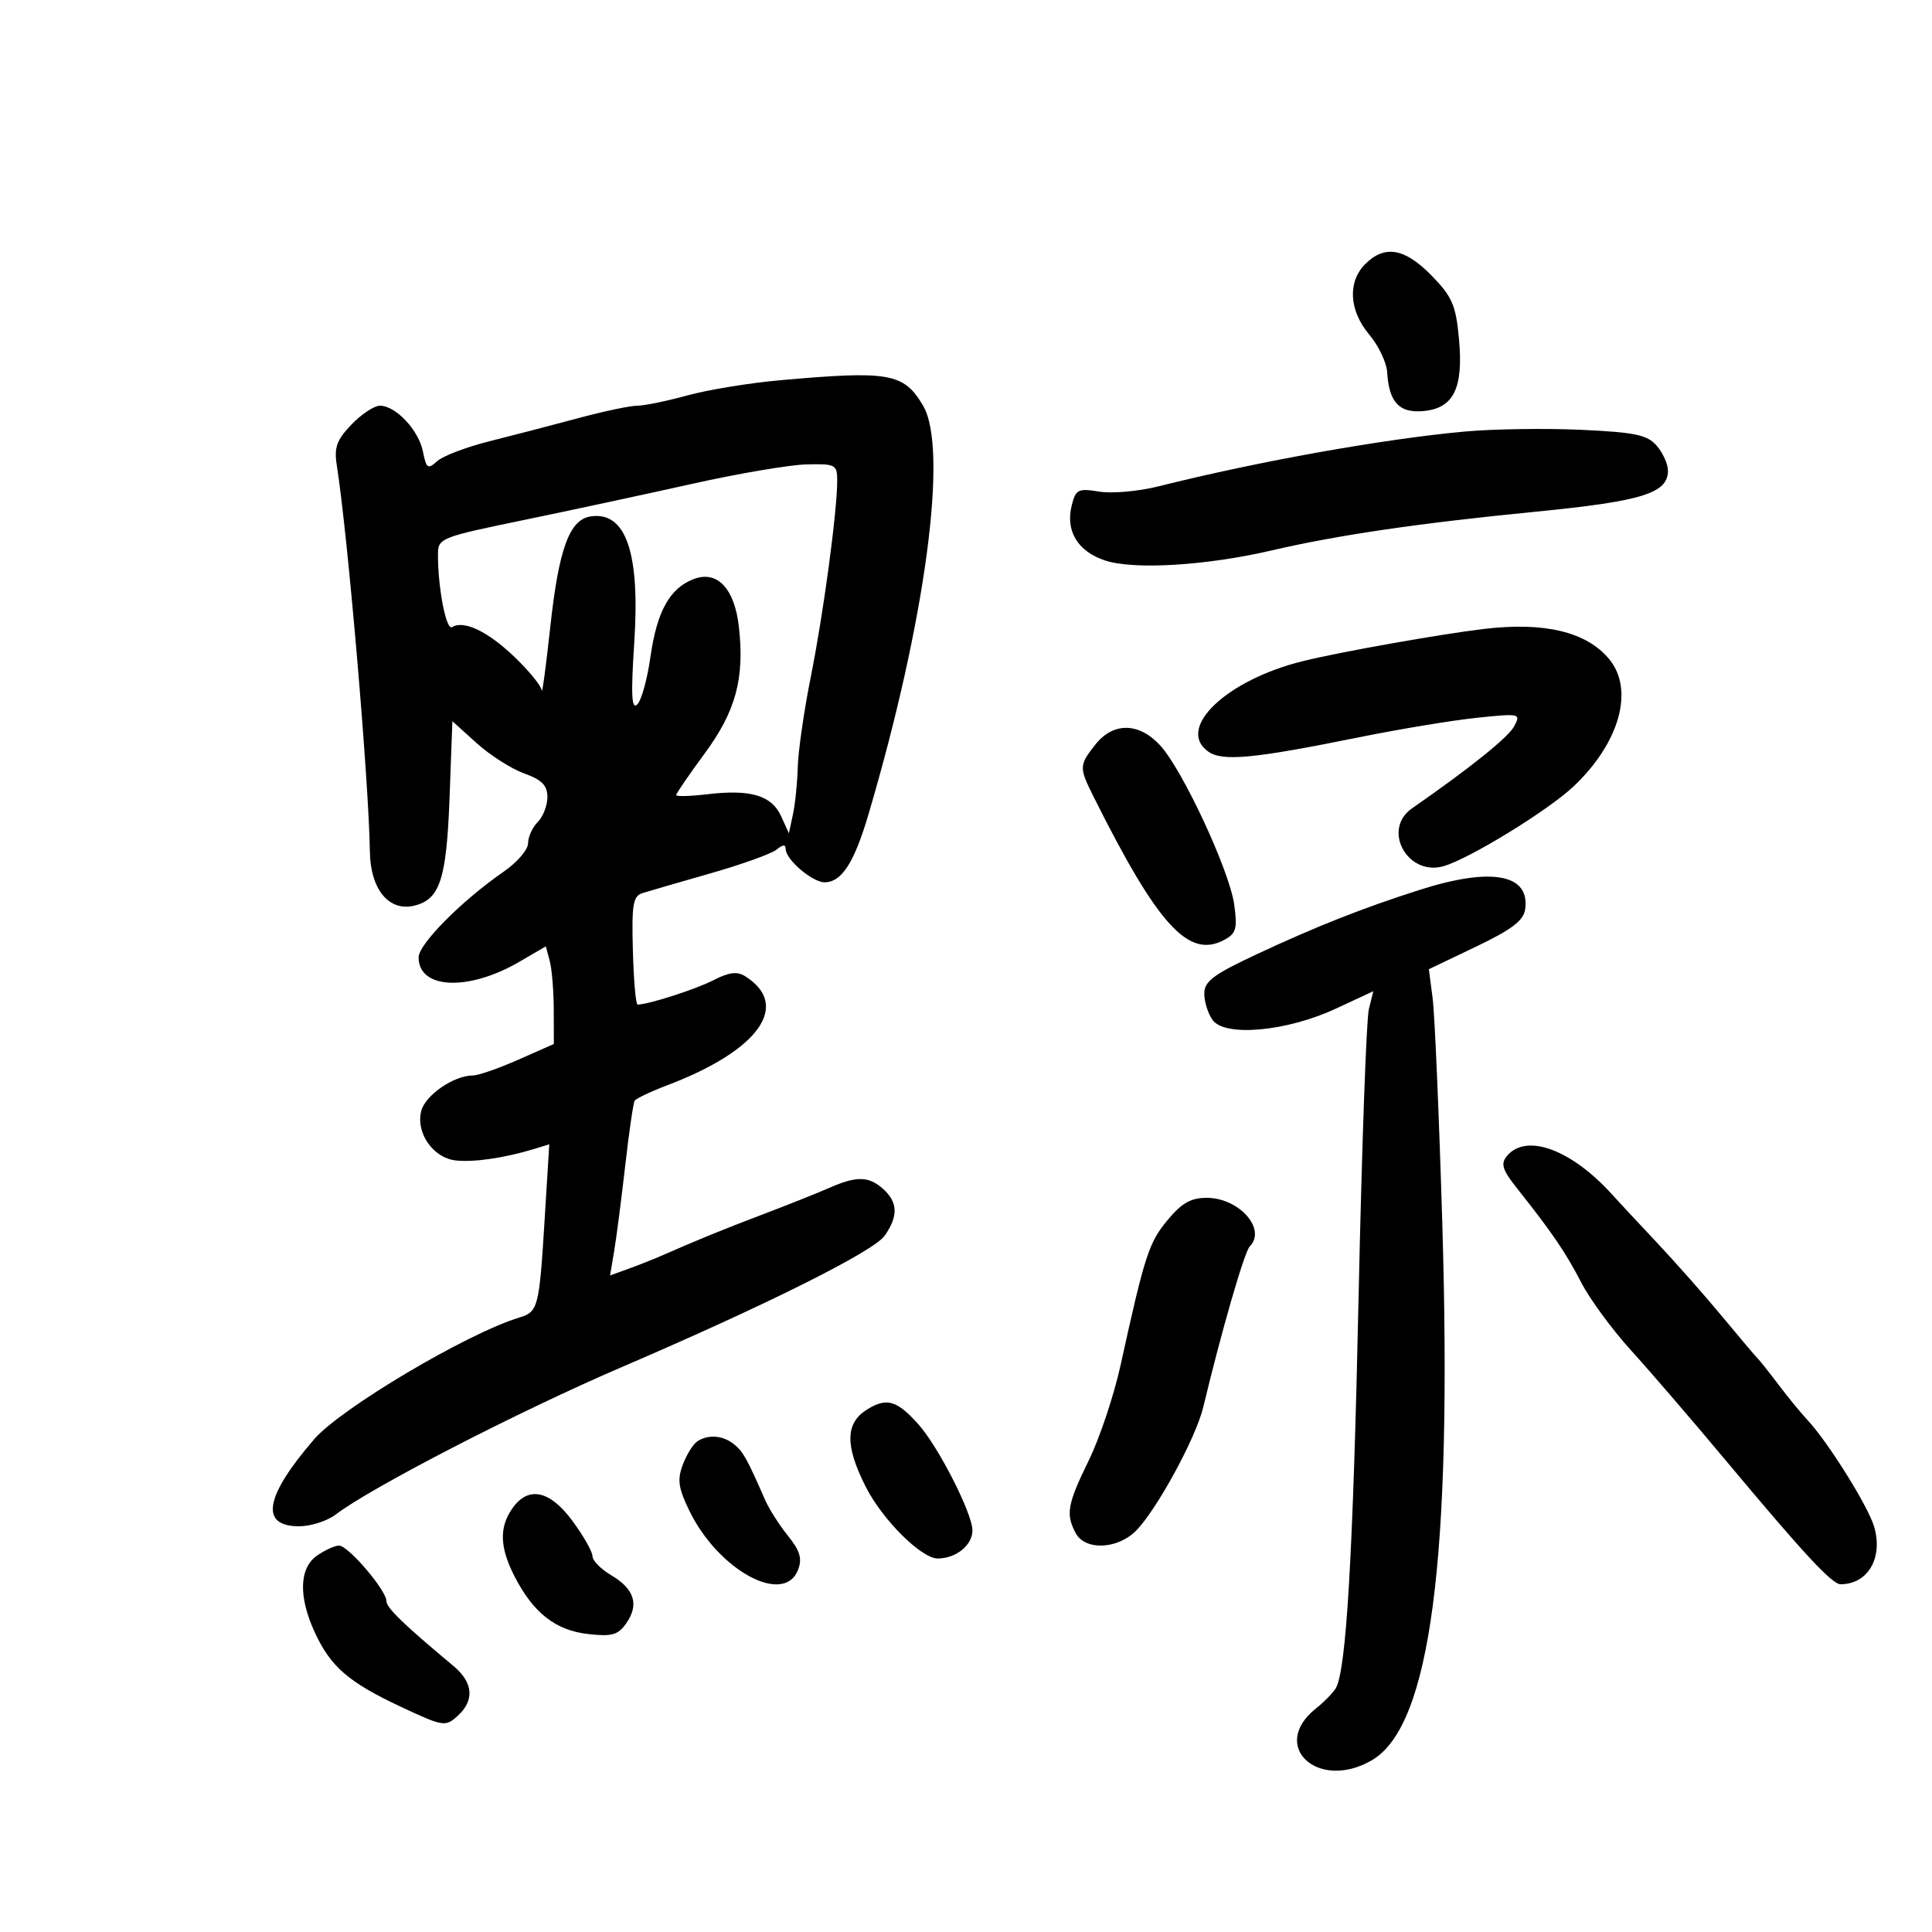 <svg xmlns="http://www.w3.org/2000/svg" width="300" height="300" viewBox="0 0 300 300" version="1.1">
	<path d="M 212 41 C 209.223 43.777, 209.474 48.222, 212.619 51.959 C 214.059 53.671, 215.310 56.293, 215.398 57.786 C 215.675 62.475, 217.281 64.189, 221.059 63.826 C 225.750 63.376, 227.263 60.259, 226.542 52.535 C 226.061 47.374, 225.487 46.059, 222.290 42.785 C 218.132 38.527, 215.014 37.986, 212 41 M 121 59.056 C 116.325 59.475, 109.891 60.534, 106.701 61.409 C 103.512 62.284, 100.015 63, 98.930 63 C 97.845 63, 93.705 63.876, 89.729 64.946 C 85.753 66.016, 79.575 67.624, 76 68.519 C 72.425 69.413, 68.772 70.804, 67.882 71.608 C 66.432 72.919, 66.203 72.764, 65.672 70.112 C 65.007 66.784, 61.456 63, 58.999 63 C 58.105 63, 56.112 64.317, 54.569 65.928 C 52.299 68.297, 51.864 69.489, 52.288 72.178 C 54.010 83.100, 57.278 121.242, 57.433 132.222 C 57.517 138.120, 60.409 141.616, 64.380 140.619 C 68.330 139.628, 69.341 136.487, 69.812 123.745 L 70.247 111.990 74.009 115.389 C 76.078 117.258, 79.397 119.376, 81.385 120.095 C 84.154 121.096, 85 121.957, 85 123.772 C 85 125.076, 84.325 126.818, 83.500 127.643 C 82.675 128.468, 82 129.951, 82 130.939 C 82 131.926, 80.313 133.900, 78.250 135.325 C 71.699 139.850, 65 146.594, 65 148.664 C 65 153.612, 72.725 153.954, 80.627 149.356 L 84.755 146.954 85.364 149.227 C 85.699 150.477, 85.979 153.887, 85.986 156.805 L 86 162.110 80.471 164.555 C 77.431 165.900, 74.258 167, 73.422 167 C 70.471 167, 66.021 170.066, 65.404 172.525 C 64.554 175.915, 67.237 179.778, 70.728 180.190 C 73.493 180.517, 78.357 179.810, 82.895 178.423 L 85.291 177.691 84.565 189.472 C 83.730 203.042, 83.560 203.697, 80.658 204.580 C 72.510 207.056, 52.929 218.672, 48.772 223.495 C 41.104 232.393, 40.305 237, 46.433 237 C 48.246 237, 50.803 236.182, 52.115 235.183 C 57.673 230.949, 80.591 219.134, 96.480 212.311 C 119.025 202.630, 135.665 194.316, 137.373 191.878 C 139.491 188.854, 139.431 186.700, 137.171 184.655 C 134.925 182.622, 133.034 182.575, 128.784 184.445 C 126.978 185.240, 122.350 187.086, 118.500 188.548 C 112.180 190.947, 108.480 192.458, 102.500 195.081 C 101.400 195.564, 99.202 196.430, 97.615 197.006 L 94.730 198.053 95.366 194.277 C 95.715 192.199, 96.487 186.236, 97.081 181.025 C 97.674 175.814, 98.334 171.268, 98.547 170.923 C 98.760 170.579, 101.087 169.478, 103.717 168.477 C 117.881 163.088, 122.844 156.089, 115.698 151.581 C 114.465 150.804, 113.178 150.968, 110.765 152.212 C 108.006 153.633, 100.675 155.987, 99 155.989 C 98.725 155.990, 98.398 152.217, 98.272 147.606 C 98.077 140.417, 98.291 139.144, 99.772 138.678 C 100.723 138.379, 105.483 136.996, 110.350 135.606 C 115.218 134.216, 119.830 132.556, 120.600 131.917 C 121.557 131.123, 122 131.098, 122 131.839 C 122 133.460, 126.138 137, 128.034 137 C 130.681 137, 132.626 134.001, 134.842 126.500 C 143.729 96.424, 147.302 69.705, 143.335 62.990 C 140.337 57.915, 138.113 57.523, 121 59.056 M 227.500 67.006 C 214.865 68.150, 195.345 71.641, 179.902 75.518 C 176.824 76.291, 172.684 76.661, 170.702 76.339 C 167.417 75.806, 167.040 75.992, 166.423 78.451 C 165.419 82.450, 167.337 85.626, 171.607 87.035 C 176.088 88.514, 187.341 87.831, 197.500 85.463 C 207.662 83.094, 220.326 81.238, 238.500 79.453 C 255.001 77.832, 259 76.590, 259 73.088 C 259 72.061, 258.212 70.317, 257.250 69.211 C 255.776 67.518, 253.922 67.128, 245.500 66.741 C 240 66.489, 231.900 66.608, 227.500 67.006 M 107.500 75.125 C 100.350 76.723, 88.541 79.261, 81.257 80.765 C 68.352 83.430, 68.014 83.567, 68.007 86.110 C 67.993 91.273, 69.284 97.942, 70.190 97.383 C 72.001 96.263, 75.675 98, 79.806 101.930 C 82.113 104.125, 84.053 106.500, 84.117 107.210 C 84.182 107.919, 84.772 103.550, 85.429 97.500 C 86.767 85.173, 88.418 80.657, 91.761 80.180 C 97.191 79.406, 99.401 85.816, 98.492 99.698 C 97.955 107.895, 98.065 110.233, 98.948 109.394 C 99.588 108.786, 100.507 105.490, 100.990 102.068 C 102.001 94.921, 103.989 91.335, 107.731 89.912 C 111.374 88.527, 114.062 91.373, 114.733 97.325 C 115.635 105.324, 114.261 110.425, 109.444 116.969 C 107 120.289, 105 123.208, 105 123.456 C 105 123.703, 107.212 123.644, 109.916 123.323 C 116.550 122.538, 119.823 123.517, 121.284 126.723 L 122.499 129.391 123.131 126.446 C 123.479 124.825, 123.817 121.490, 123.882 119.034 C 123.947 116.578, 124.861 110.278, 125.912 105.034 C 127.859 95.327, 130 79.407, 130 74.637 C 130 72.142, 129.744 72.006, 125.250 72.110 C 122.638 72.171, 114.650 73.528, 107.500 75.125 M 230.500 97.654 C 223.693 98.458, 208.089 101.230, 202.286 102.666 C 190.457 105.591, 182.610 113.048, 187.554 116.663 C 189.758 118.275, 194.472 117.838, 211 114.492 C 217.325 113.211, 225.584 111.844, 229.353 111.454 C 236.027 110.763, 236.178 110.798, 235.120 112.775 C 234.195 114.505, 228.376 119.181, 219.250 125.528 C 214.525 128.815, 218.578 136.148, 224.201 134.487 C 228.280 133.281, 240.388 125.843, 244.335 122.119 C 251.499 115.358, 253.810 107.091, 249.865 102.338 C 246.367 98.122, 239.859 96.548, 230.500 97.654 M 170.073 115.635 C 167.543 118.851, 167.535 119.166, 169.852 123.798 C 179.810 143.708, 184.561 148.911, 190.084 145.955 C 191.951 144.956, 192.164 144.213, 191.652 140.481 C 190.932 135.226, 183.638 119.537, 180.155 115.750 C 176.846 112.152, 172.848 112.107, 170.073 115.635 M 220.500 138.163 C 211.651 140.984, 204.502 143.805, 195.250 148.127 C 188.398 151.329, 187 152.374, 187 154.300 C 187 155.575, 187.589 157.423, 188.309 158.407 C 190.236 161.043, 199.818 160.158, 207.375 156.645 L 213.249 153.915 212.554 156.707 C 212.171 158.243, 211.459 178.175, 210.971 201 C 210.107 241.429, 209.056 259.465, 207.405 262.171 C 206.959 262.902, 205.587 264.299, 204.356 265.276 C 196.988 271.124, 204.717 278.234, 213.075 273.297 C 222.140 267.942, 225.519 242.087, 223.960 190 C 223.459 173.225, 222.783 157.475, 222.459 155 L 221.871 150.500 229.185 147 C 234.766 144.330, 236.577 142.954, 236.827 141.195 C 237.602 135.729, 231.618 134.618, 220.500 138.163 M 234.002 179.498 C 232.980 180.729, 233.269 181.637, 235.630 184.609 C 241.026 191.401, 243.137 194.502, 245.542 199.164 C 246.864 201.730, 250.334 206.455, 253.252 209.664 C 256.170 212.874, 262.881 220.675, 268.165 227 C 280.100 241.286, 284.477 246, 285.803 246 C 290.032 246, 292.418 241.944, 291.032 237.111 C 290.125 233.948, 283.877 223.938, 280.665 220.500 C 279.637 219.400, 277.607 216.925, 276.154 215 C 274.700 213.075, 273.274 211.275, 272.983 211 C 272.693 210.725, 270.217 207.800, 267.481 204.500 C 264.744 201.200, 260.176 196.025, 257.329 193 C 254.482 189.975, 251.331 186.591, 250.326 185.480 C 243.994 178.476, 236.983 175.906, 234.002 179.498 M 181.238 189.527 C 178.381 192.994, 177.739 194.986, 174 212 C 172.972 216.675, 170.752 223.320, 169.066 226.766 C 165.739 233.566, 165.459 235.121, 167.035 238.066 C 168.491 240.786, 173.493 240.597, 176.377 237.714 C 179.580 234.511, 185.698 223.279, 186.842 218.500 C 189.666 206.707, 193.230 194.384, 194.058 193.550 C 196.715 190.871, 192.410 186, 187.384 186 C 184.894 186, 183.473 186.815, 181.238 189.527 M 134.719 218.814 C 131.248 220.919, 131.166 224.421, 134.436 230.873 C 137.027 235.988, 143.060 242, 145.601 242 C 148.449 242, 151 239.941, 151 237.642 C 151 235.011, 145.705 224.619, 142.601 221.158 C 139.279 217.455, 137.721 216.992, 134.719 218.814 M 108.313 223.786 C 107.659 224.201, 106.636 225.828, 106.037 227.402 C 105.143 229.755, 105.320 231.029, 107.033 234.568 C 111.519 243.834, 121.762 249.401, 123.926 243.750 C 124.588 242.022, 124.227 240.804, 122.370 238.500 C 121.039 236.850, 119.456 234.375, 118.851 233 C 115.955 226.417, 115.398 225.417, 114 224.282 C 112.282 222.886, 110.035 222.690, 108.313 223.786 M 79.557 234.223 C 77.491 237.172, 77.593 240.286, 79.903 244.790 C 82.801 250.441, 86.271 253.164, 91.301 253.730 C 95.037 254.152, 95.964 253.890, 97.252 252.050 C 99.271 249.168, 98.510 246.732, 94.929 244.617 C 93.318 243.665, 92 242.326, 92 241.640 C 92 240.955, 90.611 238.505, 88.913 236.197 C 85.382 231.395, 82.033 230.688, 79.557 234.223 M 49.223 241.557 C 46.449 243.499, 46.325 247.943, 48.890 253.500 C 51.346 258.821, 54.163 261.249, 62.294 265.052 C 68.831 268.109, 69.163 268.163, 71.044 266.460 C 73.727 264.032, 73.495 261.261, 70.391 258.674 C 62.671 252.239, 60 249.653, 60 248.611 C 60 246.942, 54.075 240, 52.650 240 C 51.987 240, 50.445 240.701, 49.223 241.557" stroke="none" fill="black" fill-rule="evenodd"/>
</svg>